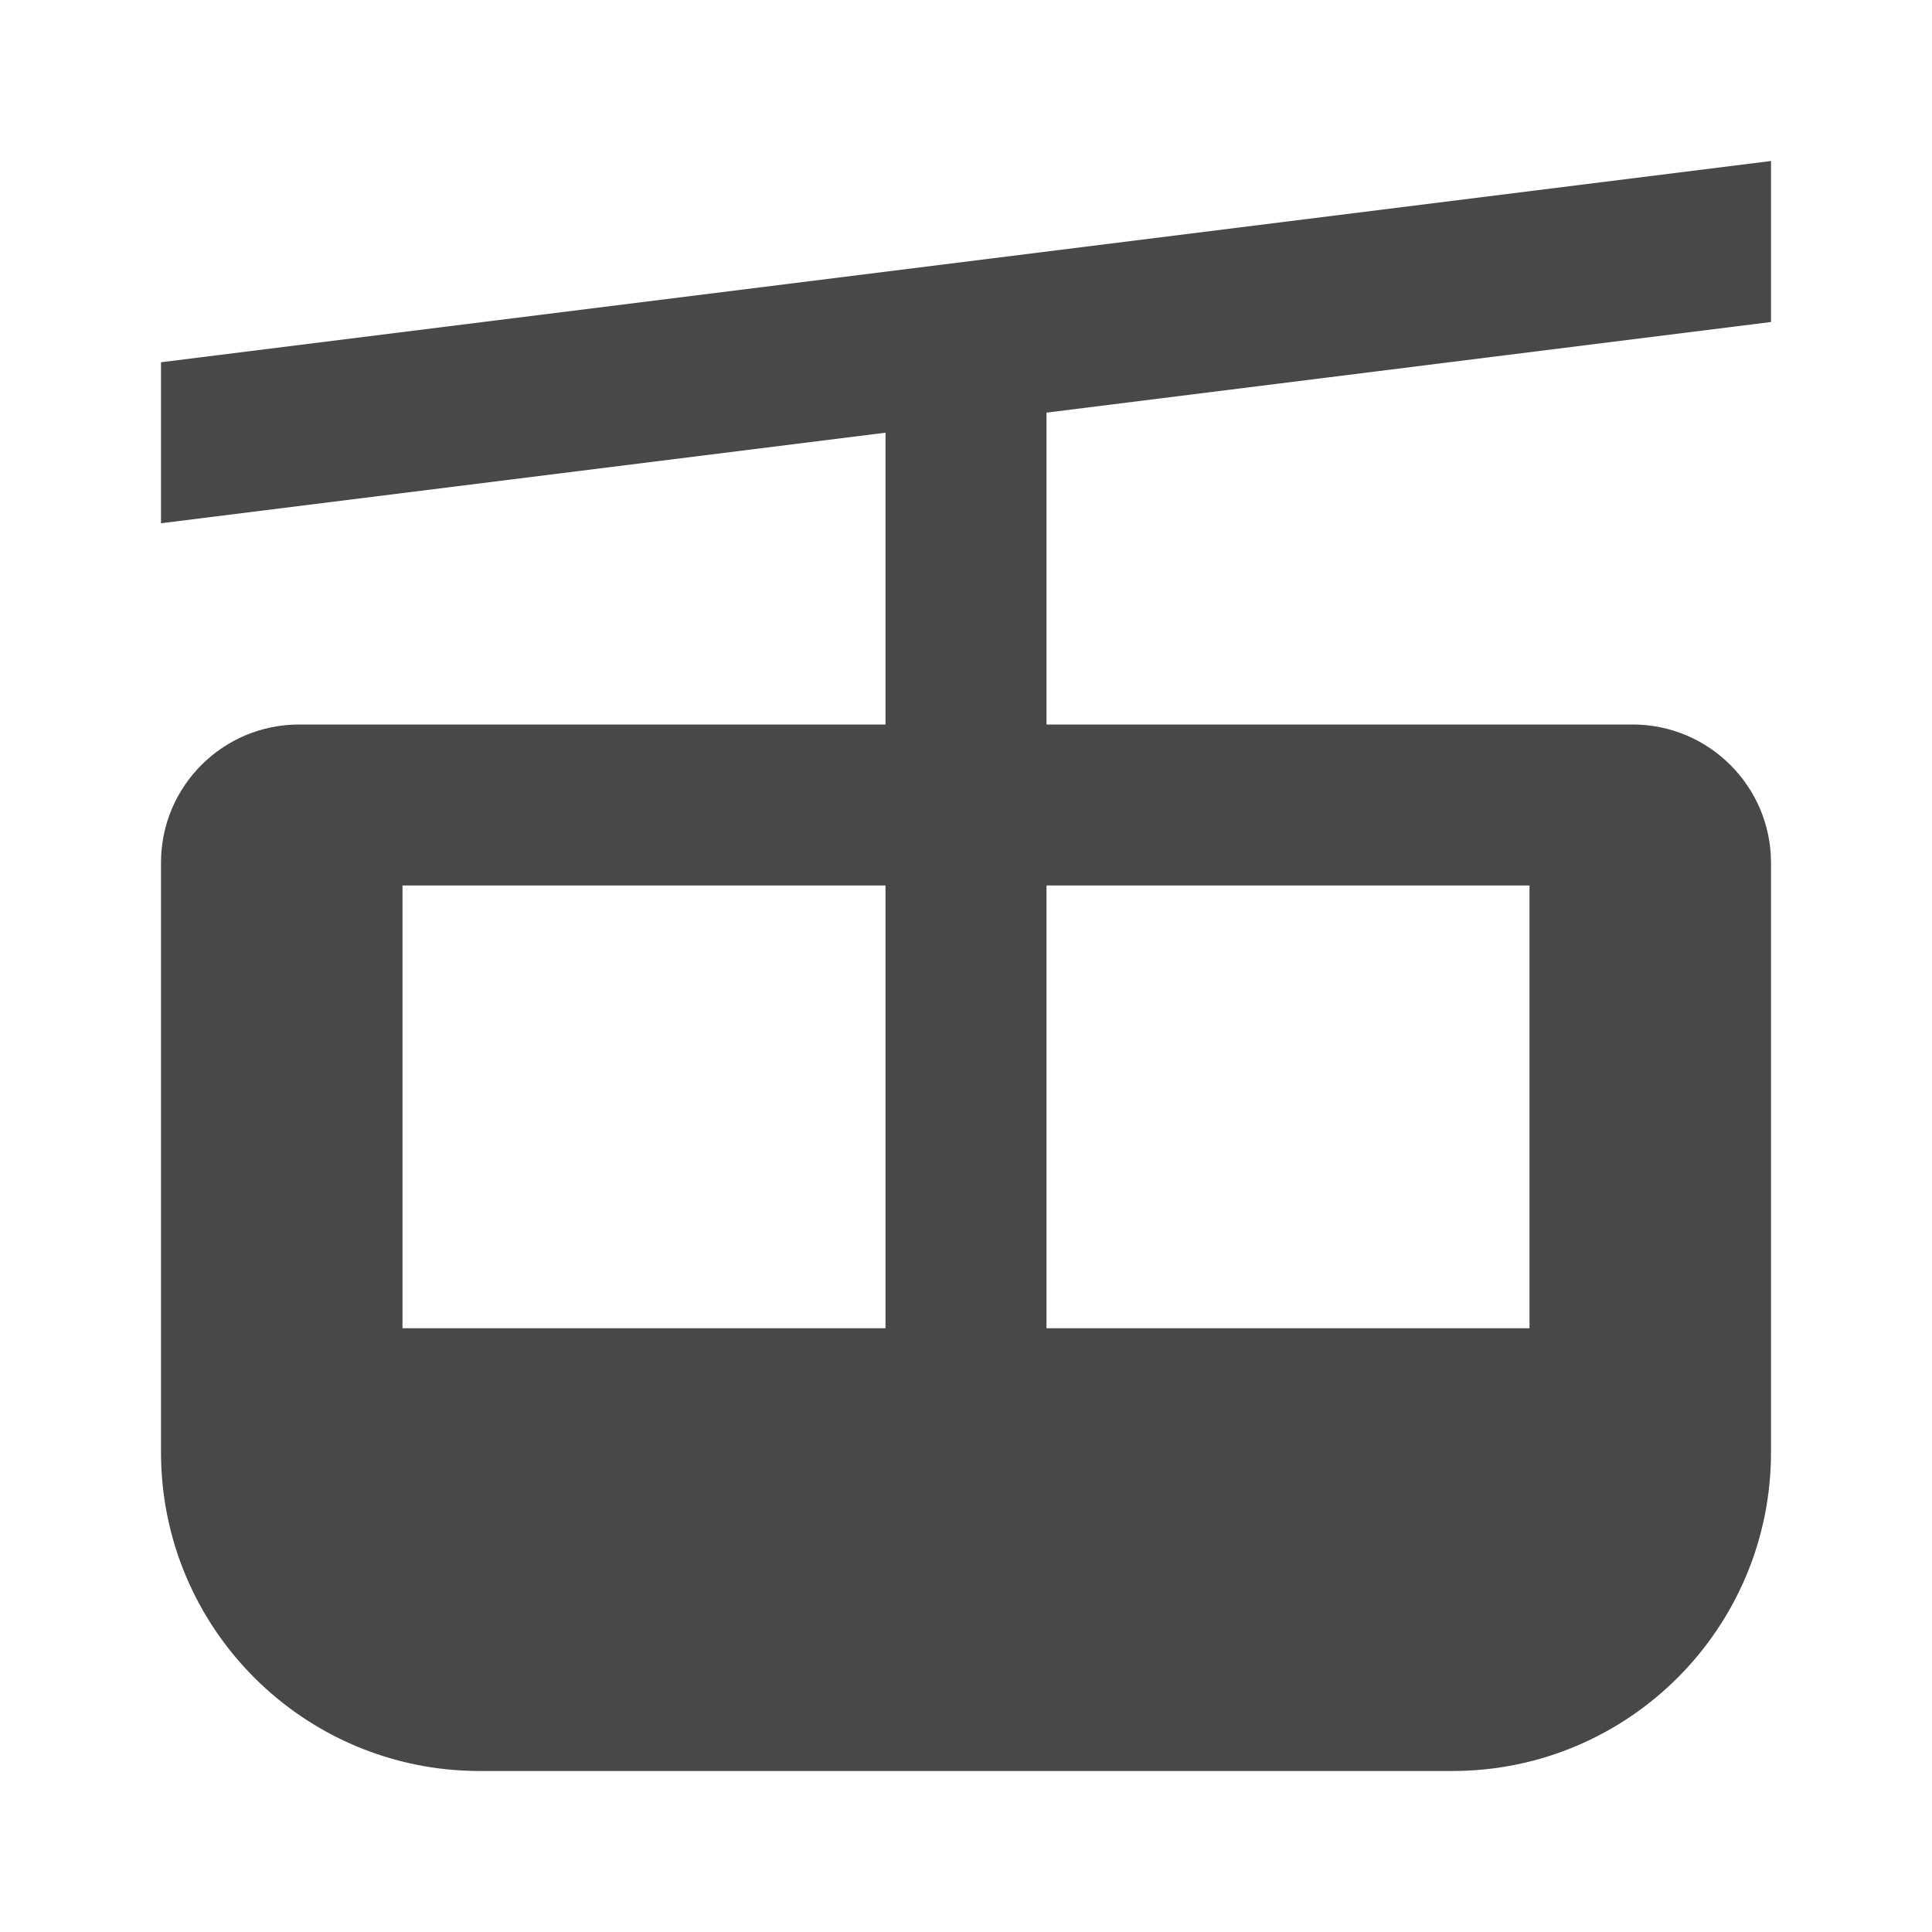 <?xml version="1.0" encoding="iso-8859-1"?>
<!-- Generator: Adobe Illustrator 24.1.3, SVG Export Plug-In . SVG Version: 6.00 Build 0)  -->
<svg version="1.1" id="transport_x5F_aerial-layer" xmlns="http://www.w3.org/2000/svg" xmlns:xlink="http://www.w3.org/1999/xlink"
	 x="0px" y="0px" viewBox="0 0 24 24" style="enable-background:new 0 0 24 24;" xml:space="preserve">
<g id="transport_x5F_aerial_8_">
	<path style="opacity:0;fill:none;" d="M0,0v24h24V0H0z"/>
	<path style="fill:#494849;" d="M22,4V2L2,4.5v2l9-1.125V9H3.716C2.768,9,2,9.768,2,10.716v7.325C2,20.228,3.772,22,5.959,22h12.082
		C20.228,22,22,20.228,22,18.041v-7.322C22,9.77,21.23,9,20.281,9H13V5.126L22,4z M11,16.5H5V11h6V16.5z M13,11h6v5.5h-6V11z"/>
</g>
</svg>
